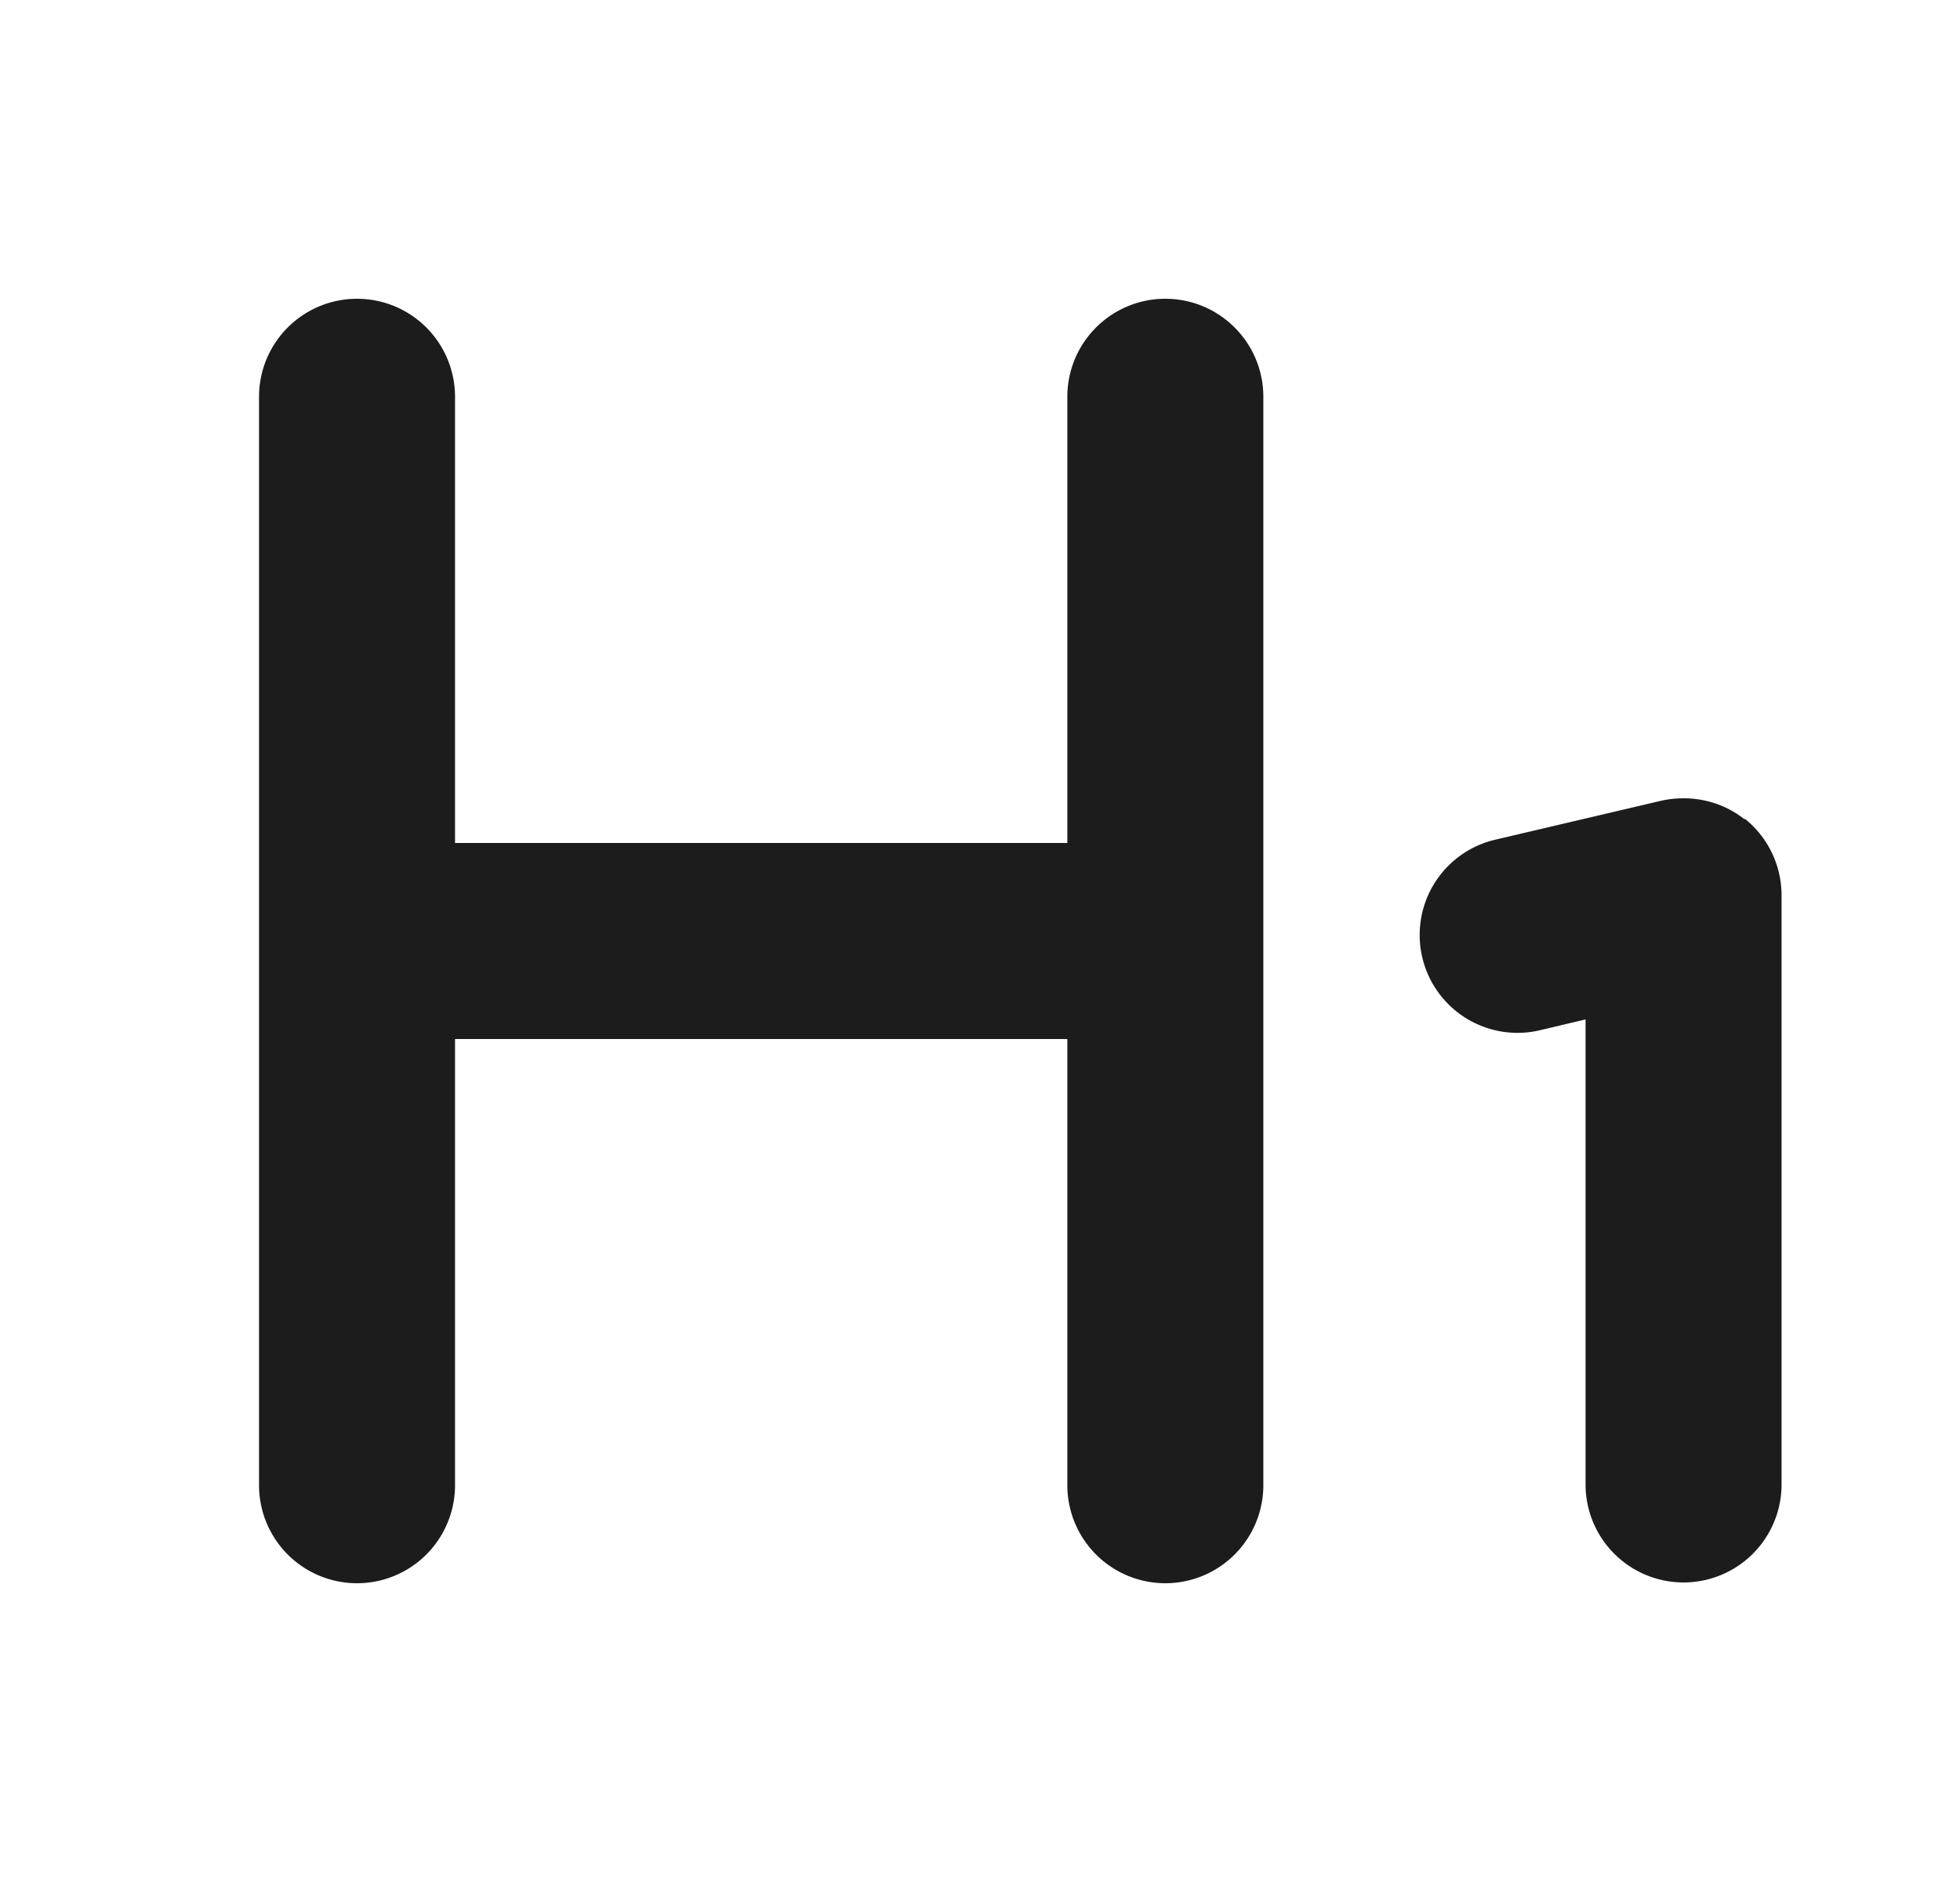 <svg xmlns="http://www.w3.org/2000/svg" width="25" height="24" fill="none" viewBox="0 0 25 24">
  <path fill="#1C1C1C" d="M22.254 10.45c-.3-.24-.69-.32-1.06-.24l-2.13.5a1.248 1.248 0 0 0 .57 2.43l.59-.14v5.93a1.25 1.25 0 0 0 2.5 0v-7.51c0-.38-.17-.74-.47-.98v.01Zm-7.39-6.64c-.69 0-1.25.56-1.25 1.25v5.69h-7.81V5.06a1.25 1.25 0 0 0-2.5 0v13.88a1.25 1.25 0 0 0 2.5 0v-5.69h7.81v5.69a1.25 1.25 0 0 0 2.5 0V5.06c0-.69-.56-1.25-1.25-1.25Z"/>
</svg>
